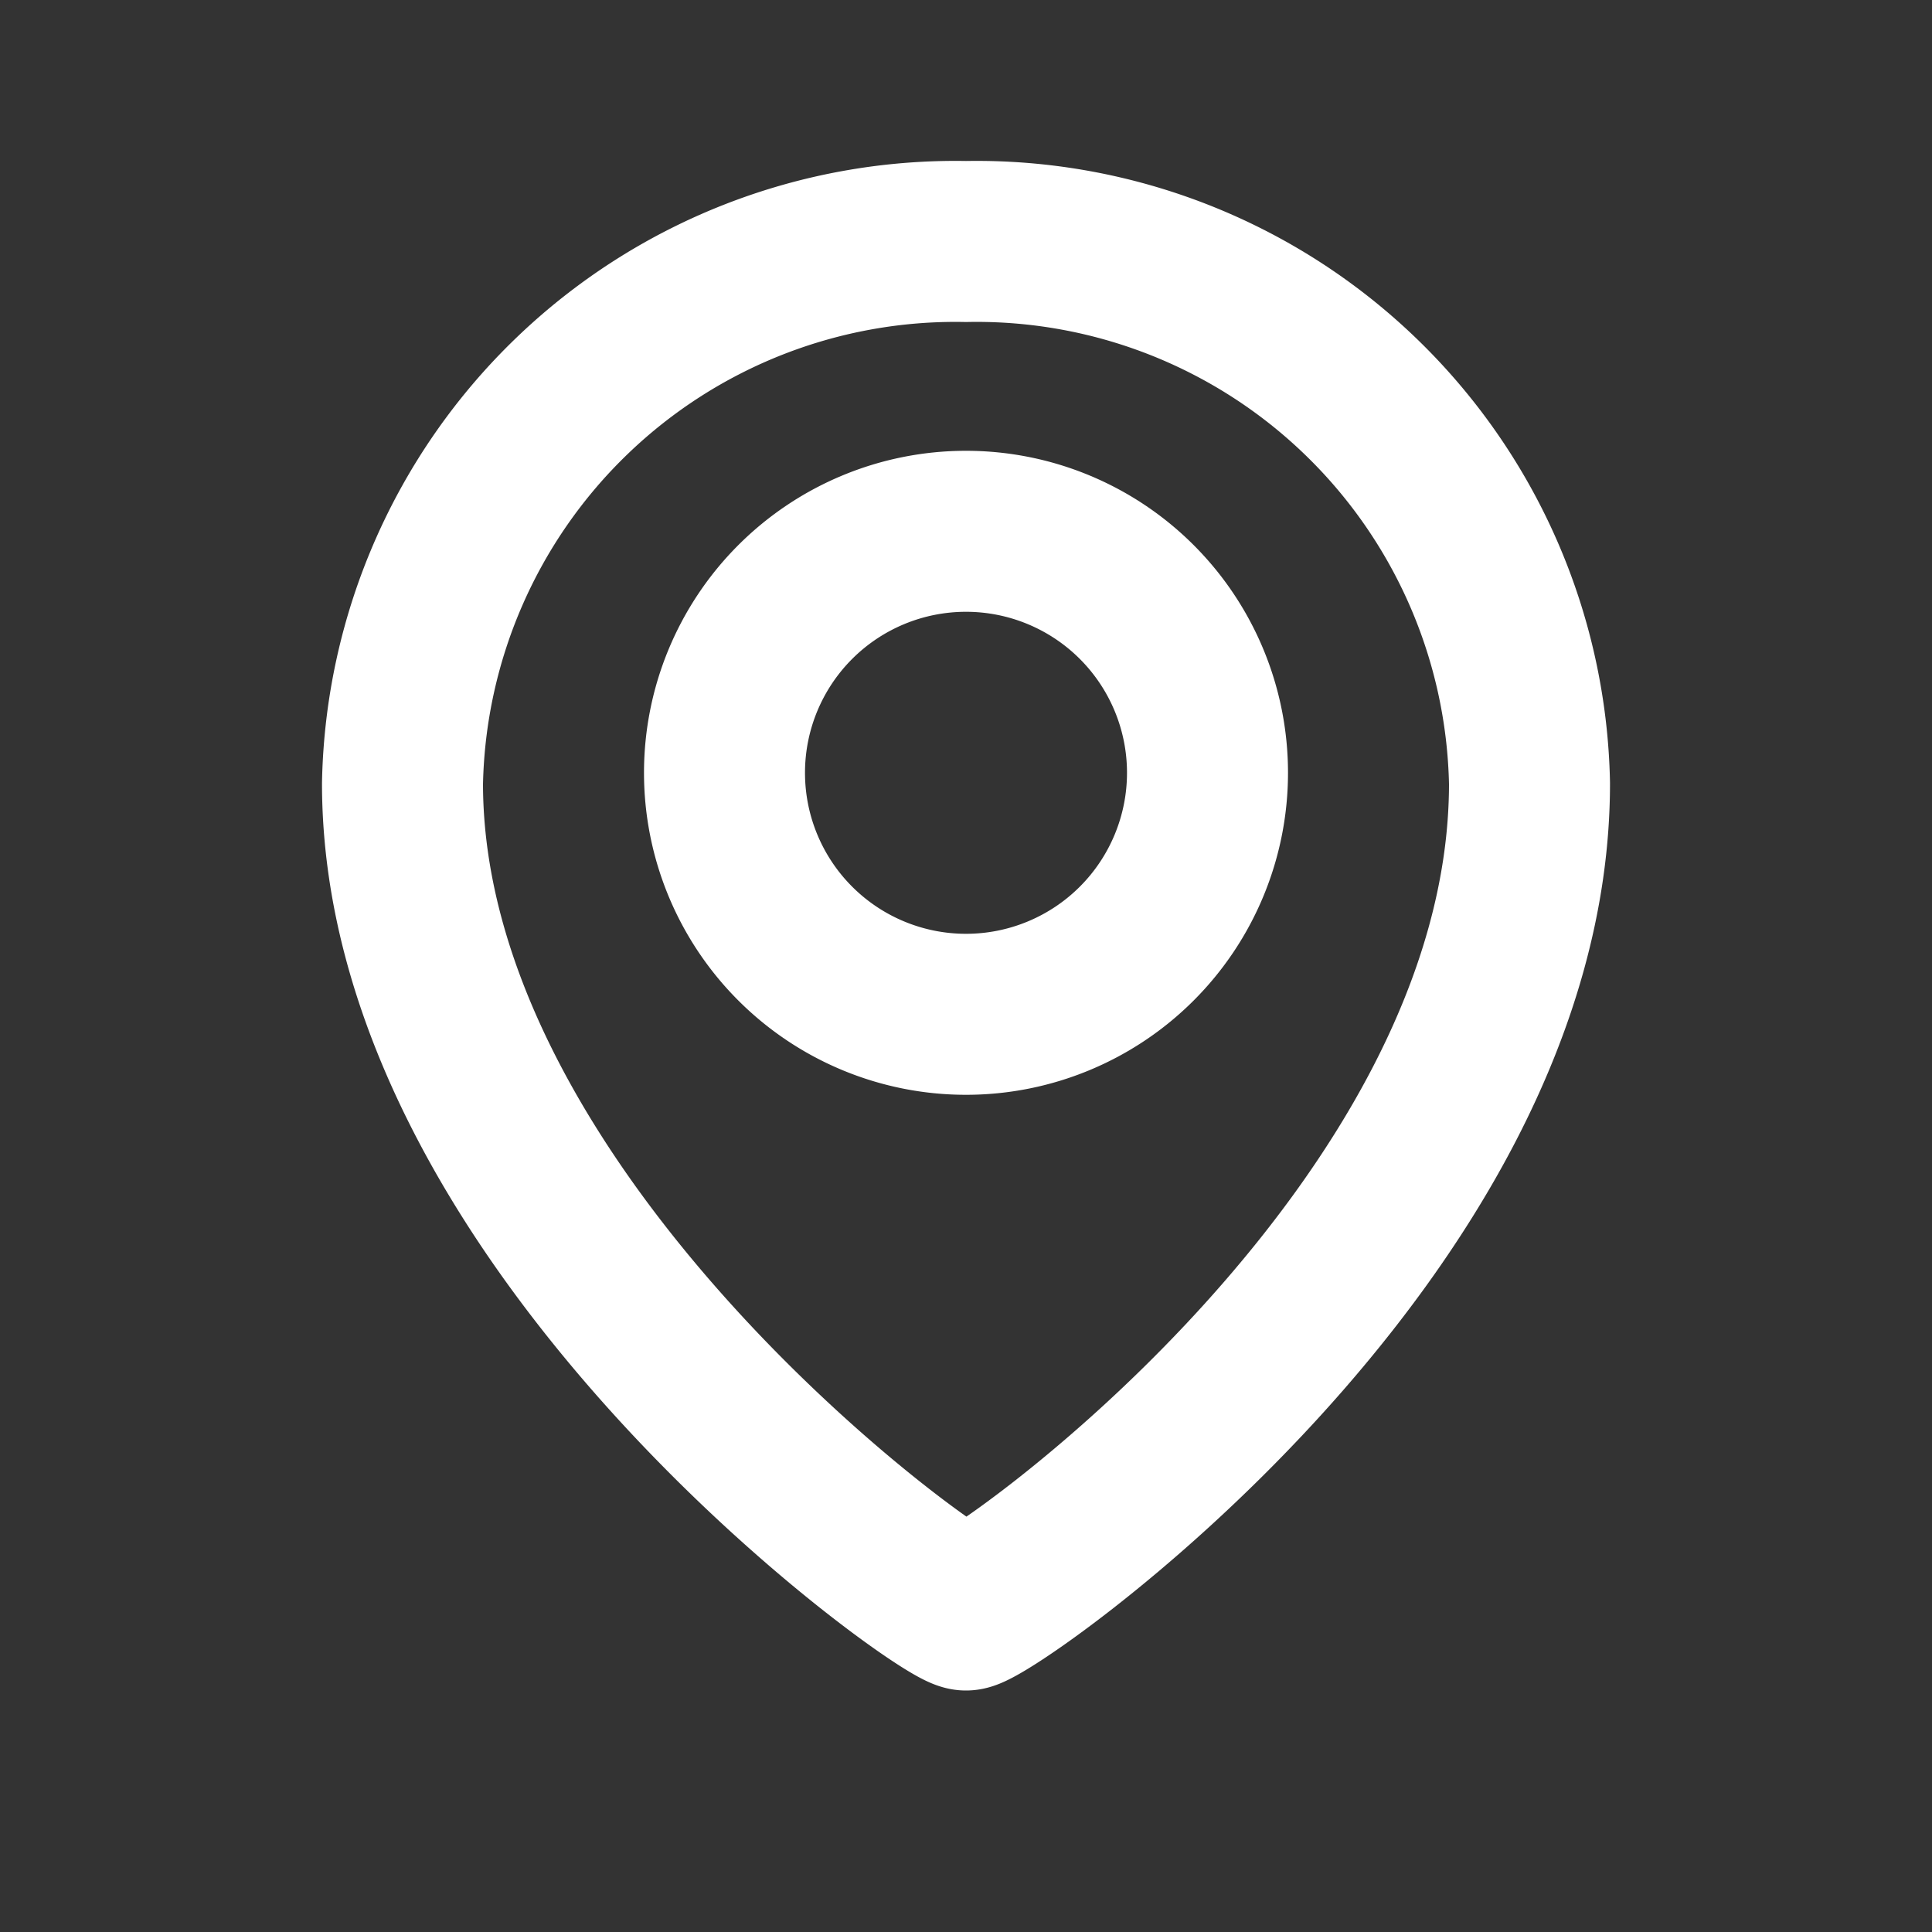<svg xmlns="http://www.w3.org/2000/svg" width="24" height="24" viewBox="0 0 24 24">
    <rect x="0" y="0" width="24" height="24" fill="#333333" stroke="none"/>
    <path fill="none" stroke="#fff" stroke-linecap="round" stroke-linejoin="round" stroke-width="2px" d="M12 3a6.87 6.87 0 0 0-7 6.732C5 15.22 11.7 20 12 20s7-4.659 7-10.268A6.87 6.87 0 0 0 12 3zm0 9.6a3 3 0 0 1-3-3 3 3 0 0 1 3-3 3 3 0 0 1 3 3 3 3 0 0 1-3 3z"/>
    <path fill="none" d="M0 0H24V24H0z"/>
</svg>
